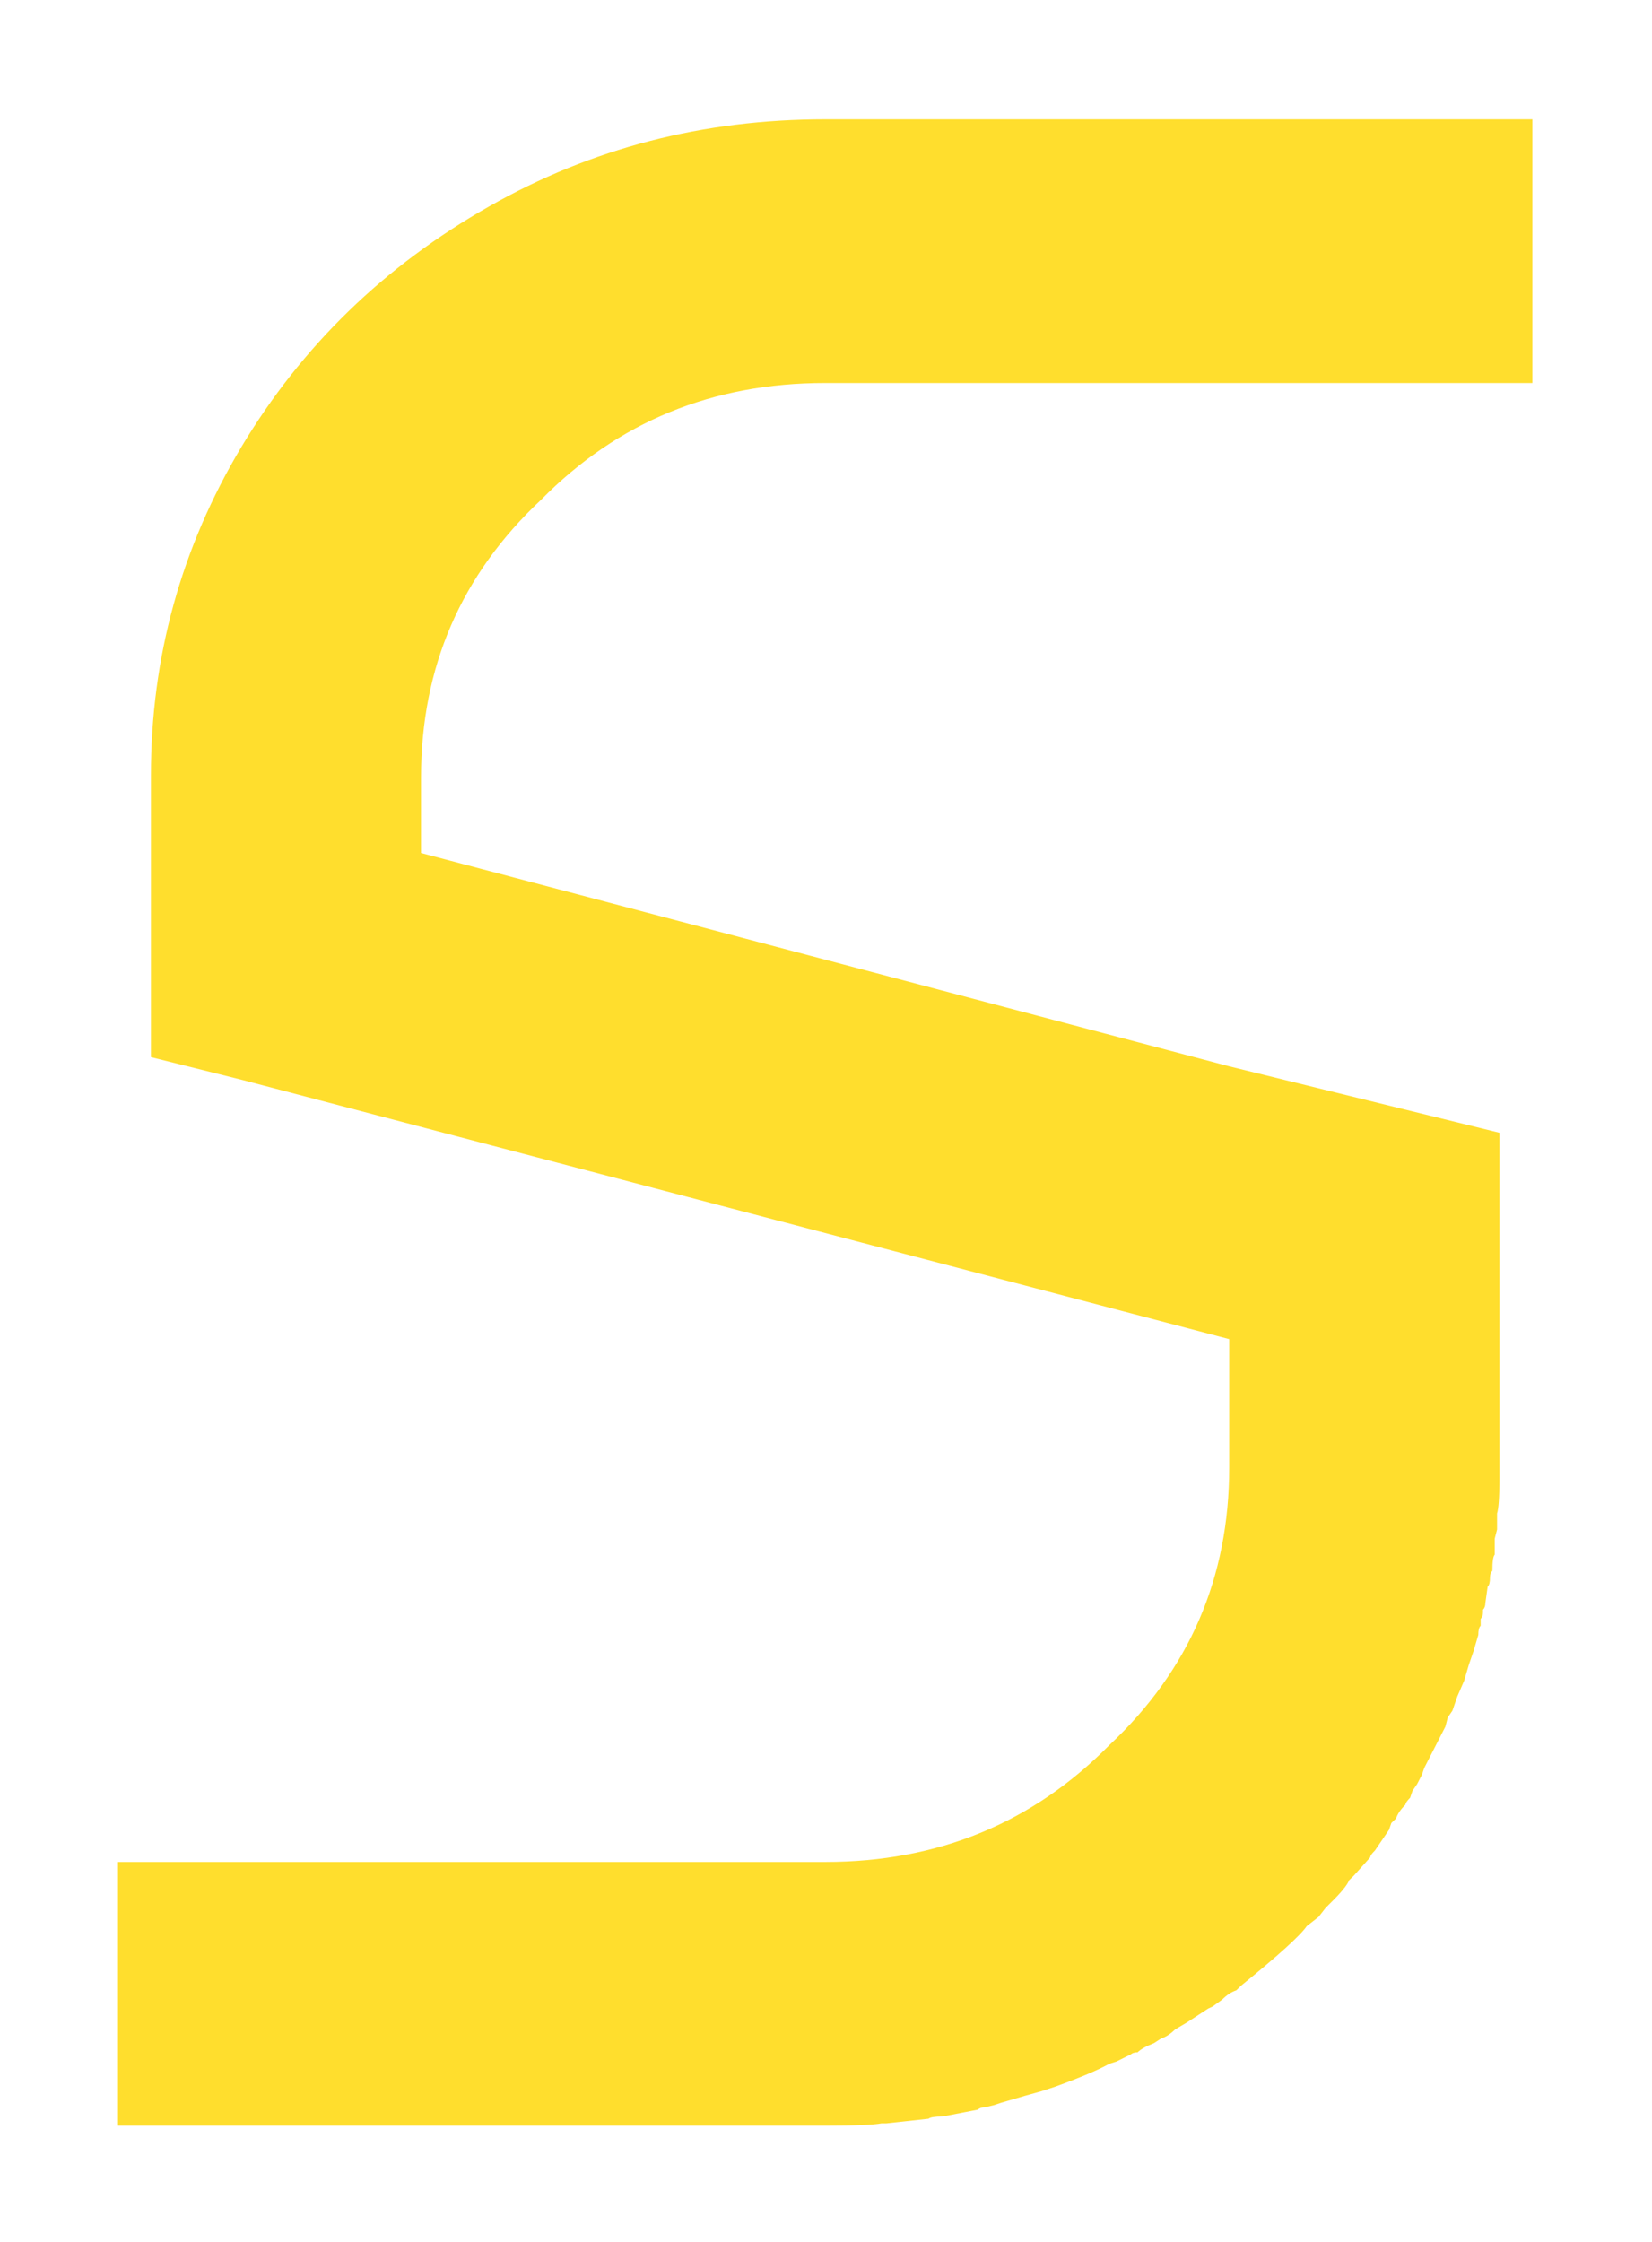 <svg
 xmlns="http://www.w3.org/2000/svg"
 xmlns:xlink="http://www.w3.org/1999/xlink"
 width="14px" height="19px">
<path fill-rule="evenodd" fill="rgb(255, 222, 45)"
 d="M3.568,6.588 C3.568,5.655 3.907,4.872 4.584,4.237 C5.234,3.576 6.037,3.246 6.993,3.246 L12.986,3.246 L12.986,1.011 L6.993,1.011 C5.958,1.011 5.009,1.257 4.146,1.749 C3.256,2.254 2.556,2.935 2.045,3.789 C1.534,4.645 1.279,5.571 1.279,6.569 L1.279,8.959 L2.055,9.153 L10.417,11.349 L10.417,12.437 C10.417,13.370 10.079,14.154 9.402,14.789 C8.751,15.450 7.949,15.780 6.993,15.780 L1.000,15.780 L1.000,18.015 L6.993,18.015 C7.245,18.015 7.404,18.008 7.471,17.995 L7.511,17.995 L7.869,17.956 C7.882,17.944 7.922,17.937 7.988,17.937 L8.287,17.879 C8.300,17.866 8.320,17.859 8.347,17.859 L8.426,17.840 L8.486,17.820 L8.685,17.762 L8.825,17.723 L8.944,17.684 C9.156,17.607 9.309,17.542 9.402,17.490 L9.462,17.471 L9.581,17.412 C9.594,17.400 9.614,17.393 9.641,17.393 C9.667,17.367 9.714,17.341 9.780,17.315 L9.840,17.276 C9.880,17.264 9.920,17.237 9.959,17.199 L10.059,17.140 L10.238,17.023 L10.278,17.004 L10.358,16.946 C10.397,16.907 10.437,16.881 10.477,16.868 L10.517,16.829 C10.836,16.570 11.021,16.402 11.074,16.324 L11.174,16.246 L11.234,16.169 L11.273,16.130 C11.366,16.039 11.419,15.974 11.433,15.935 L11.473,15.896 L11.612,15.741 C11.612,15.728 11.625,15.709 11.652,15.683 L11.771,15.508 L11.791,15.450 L11.831,15.411 C11.844,15.372 11.871,15.333 11.911,15.294 C11.911,15.281 11.924,15.262 11.950,15.236 L11.970,15.178 L12.010,15.119 L12.050,15.041 L12.070,14.983 L12.249,14.633 L12.269,14.556 L12.309,14.497 L12.349,14.380 L12.408,14.244 L12.448,14.108 L12.488,13.992 L12.528,13.856 C12.528,13.817 12.534,13.791 12.548,13.778 L12.548,13.720 C12.561,13.707 12.568,13.688 12.568,13.662 L12.568,13.642 C12.581,13.629 12.588,13.610 12.588,13.584 L12.607,13.448 C12.621,13.435 12.627,13.409 12.627,13.370 C12.627,13.344 12.634,13.325 12.647,13.312 C12.647,13.234 12.654,13.189 12.667,13.176 L12.667,13.040 L12.687,12.962 L12.687,12.826 C12.700,12.787 12.707,12.690 12.707,12.535 L12.707,9.600 L10.417,9.037 L3.568,7.229 L3.568,6.588 Z"/>
</svg>
